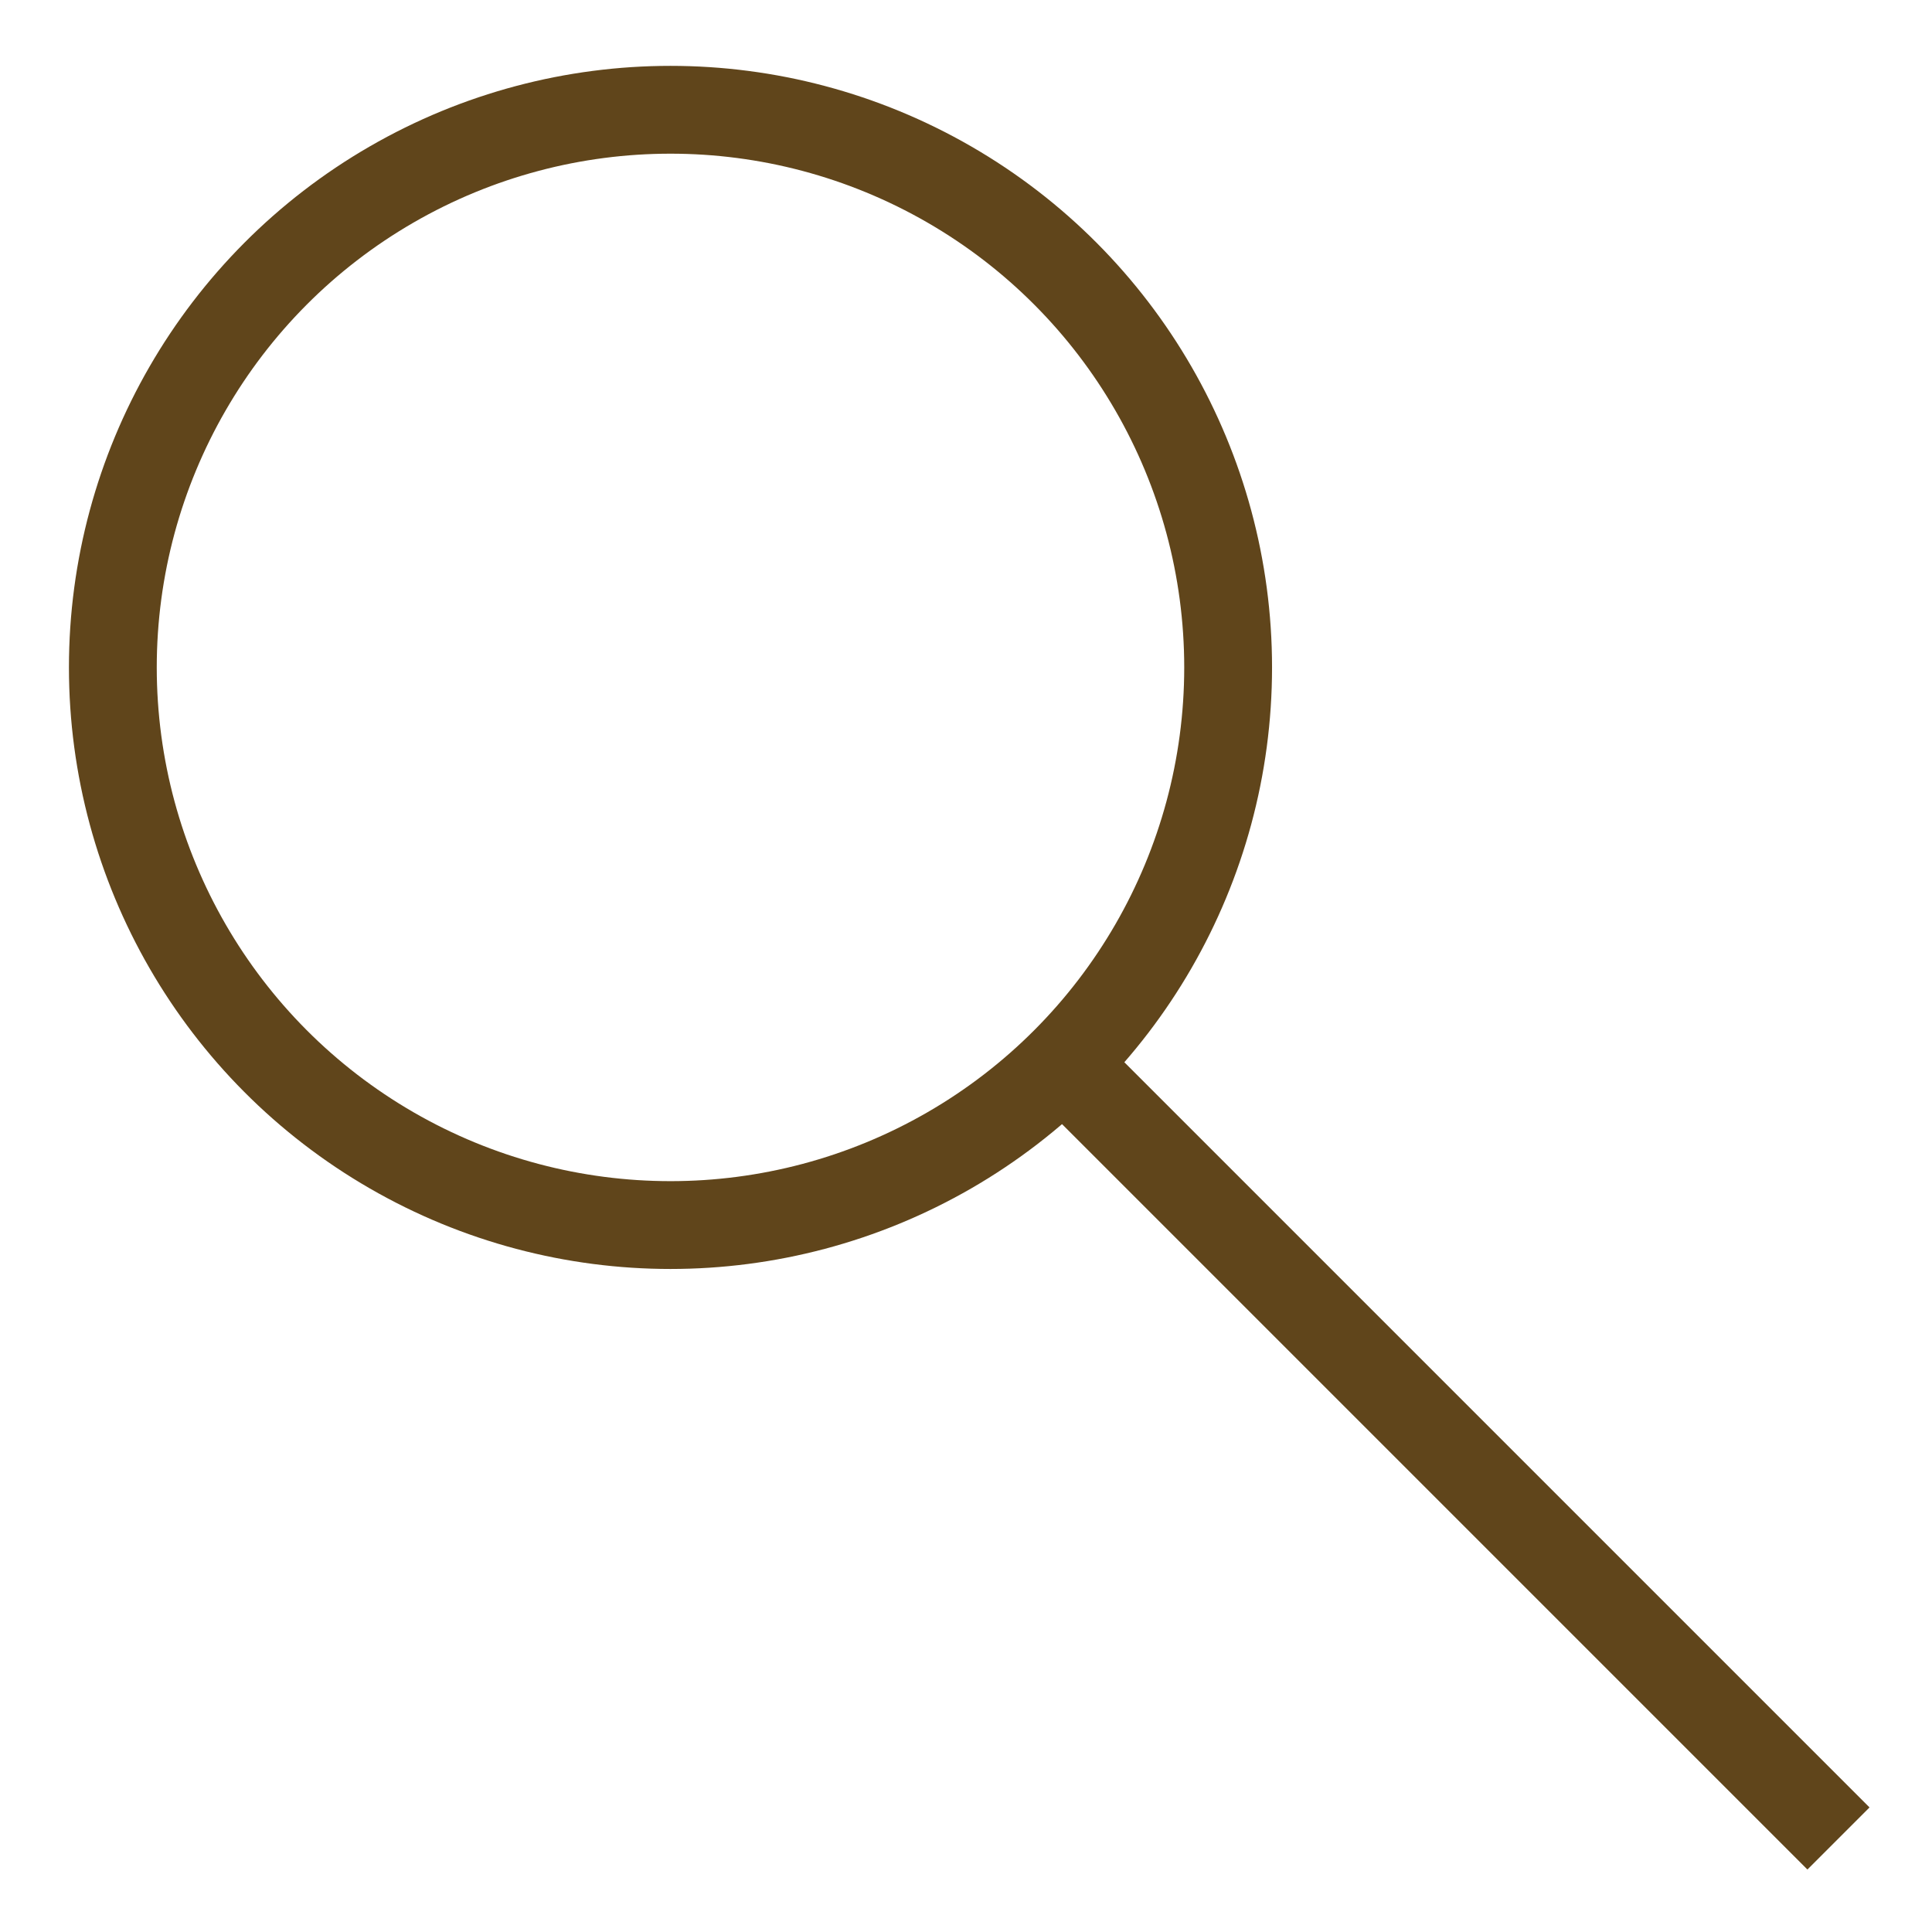 <?xml version="1.0" encoding="UTF-8"?>
<svg id="Layer_1" data-name="Layer 1" xmlns="http://www.w3.org/2000/svg" viewBox="0 0 44 44">
  <defs>
    <style>
      .cls-1 {
        fill: none;
        stroke: #60451b;
        stroke-miterlimit: 10;
        stroke-width: 2px;
      }
    </style>
  </defs>
  <circle class="cls-1" cx="15.27" cy="15.2" r="12.7"/>
  <line class="cls-1" x1="24.22" y1="24.22" x2="41.87" y2="41.87"/>
</svg>